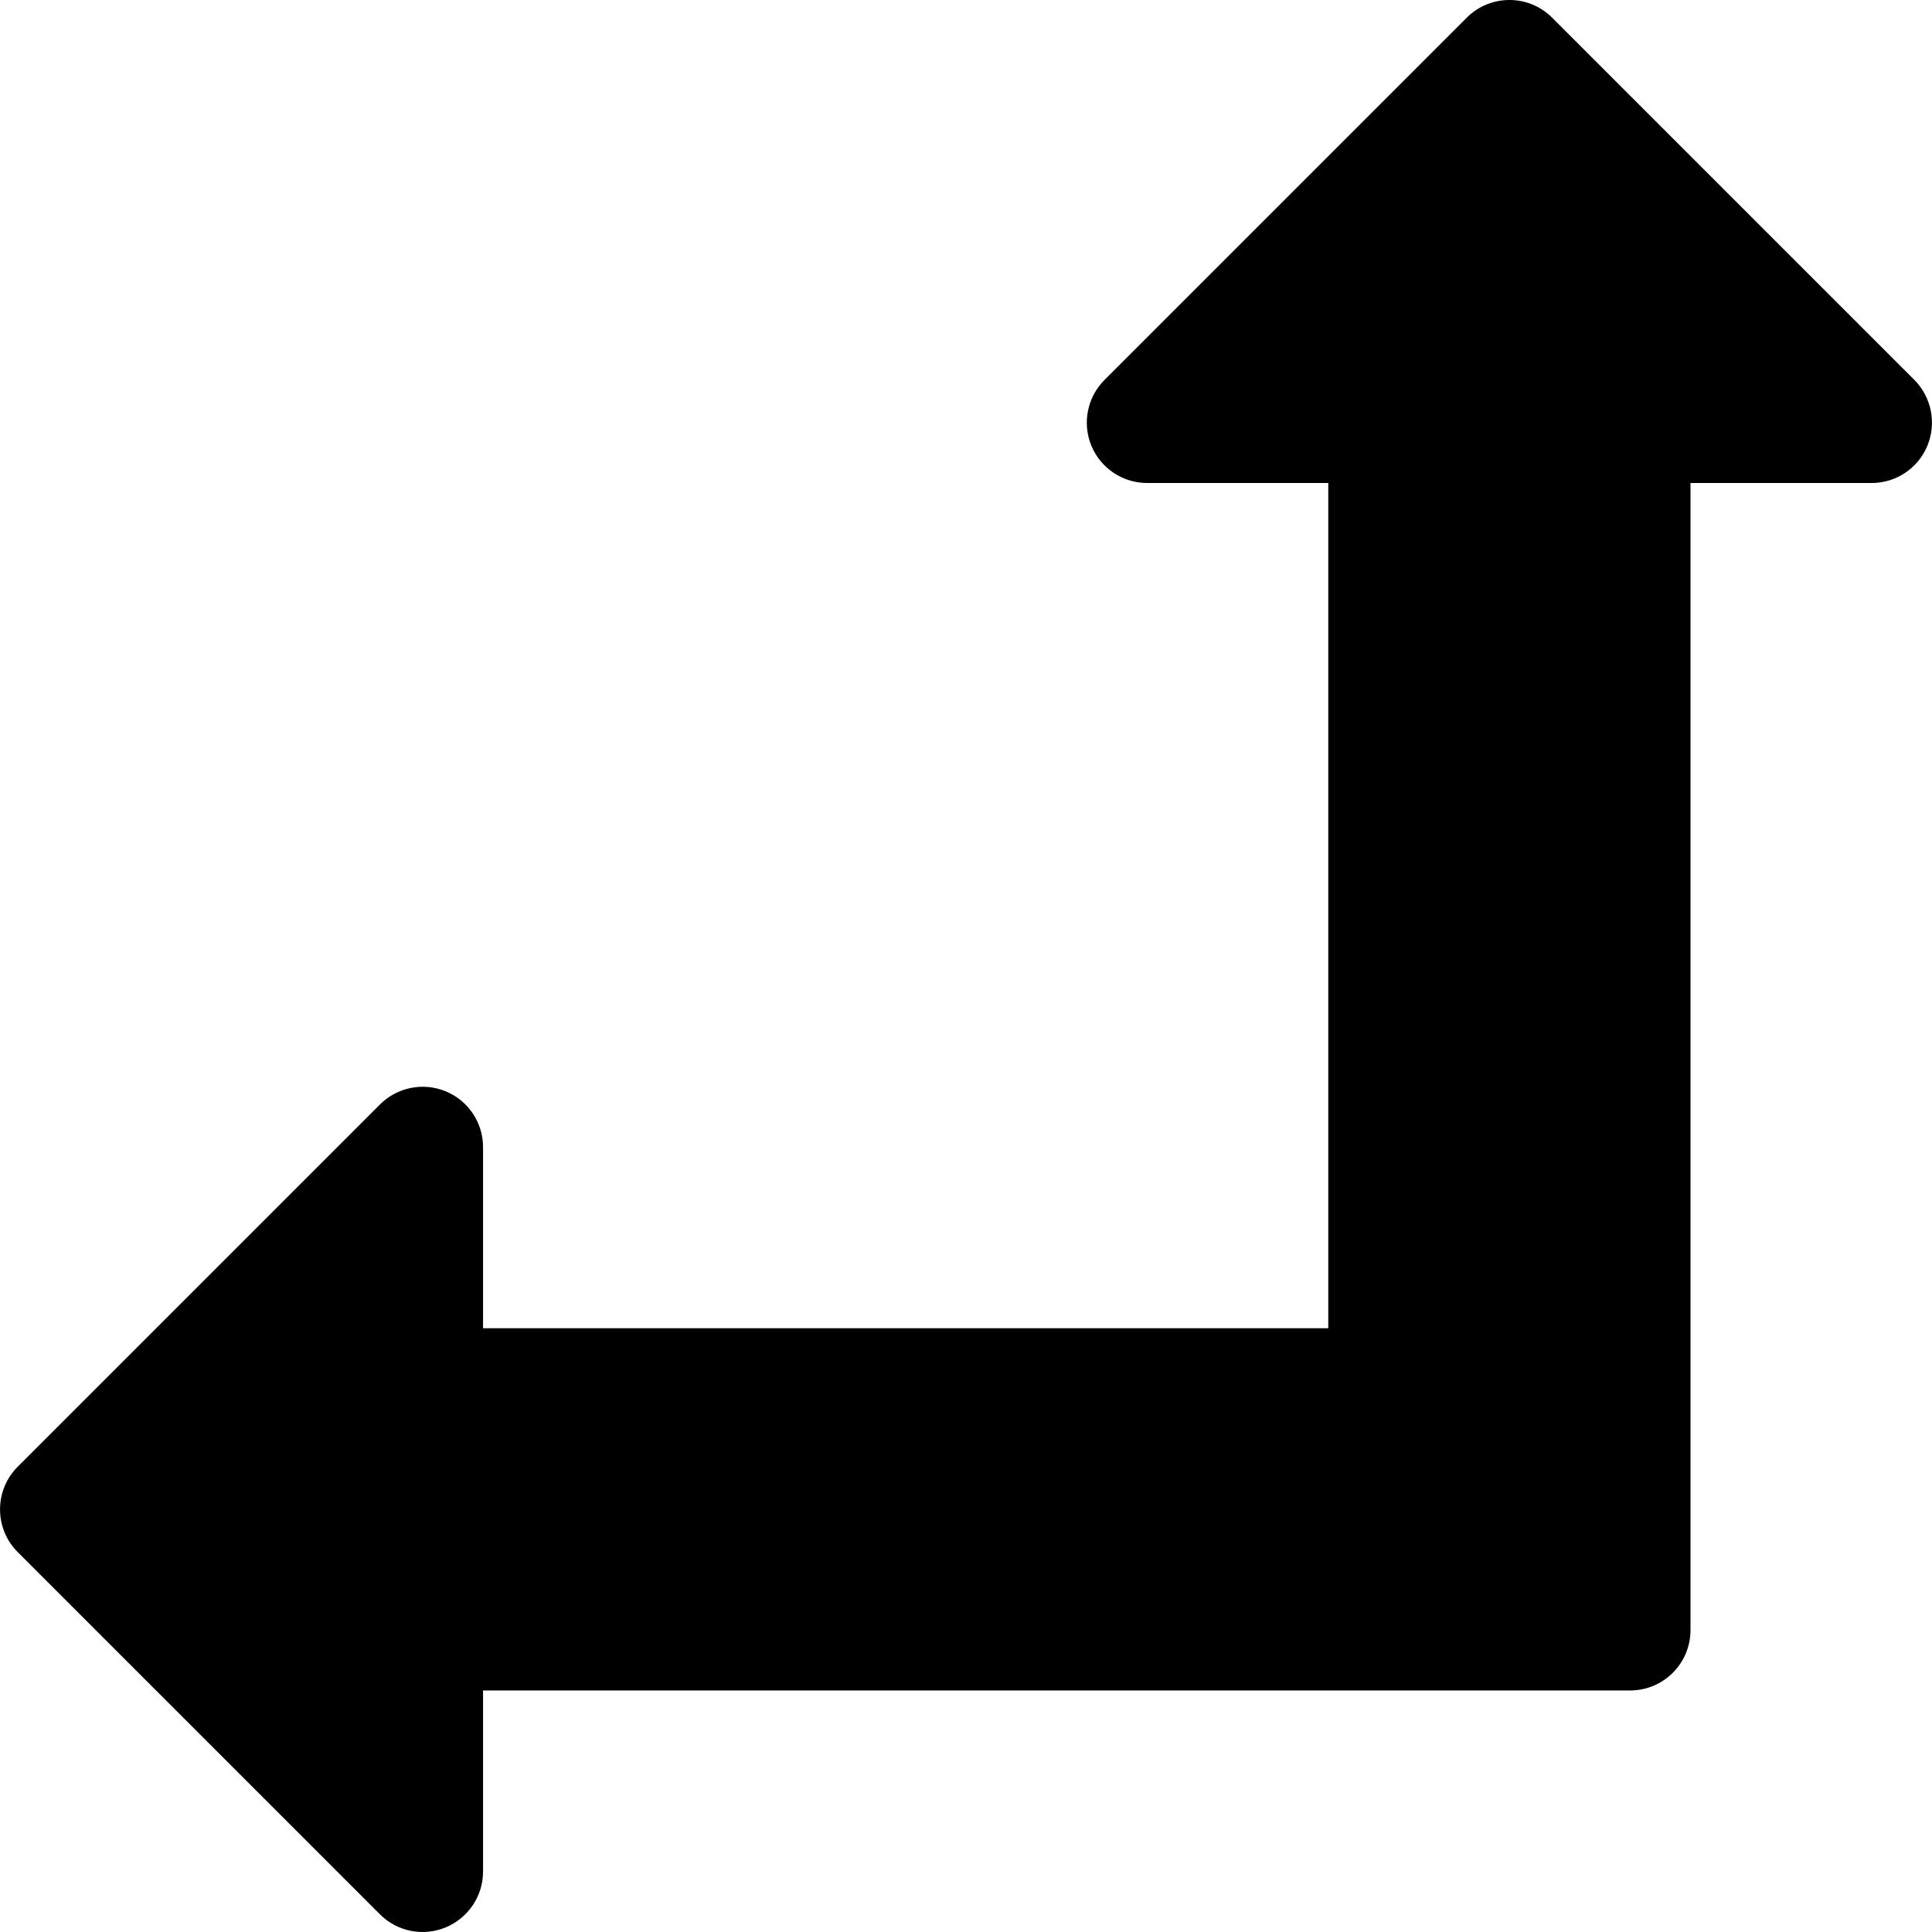 <?xml version="1.0" encoding="iso-8859-1"?>
<!-- Generator: Adobe Illustrator 19.0.0, SVG Export Plug-In . SVG Version: 6.00 Build 0)  -->
<svg version="1.1" id="Capa_1" xmlns="http://www.w3.org/2000/svg" xmlns:xlink="http://www.w3.org/1999/xlink" x="0px" y="0px"
	 viewBox="0 0 512.022 512.022" style="enable-background:new 0 0 512.022 512.022;" xml:space="preserve">
<g>
	<g>
		<path d="M507.347,100.68l-96-96c-6.24-6.24-16.384-6.24-22.624,0l-96,96c-4.576,4.576-5.952,11.456-3.488,17.44
			s8.32,9.888,14.784,9.888h48v224h-224v-48c0-6.464-3.904-12.32-9.888-14.784s-12.864-1.088-17.44,3.488l-96,96
			c-6.24,6.24-6.24,16.384,0,22.624l96,96c4.576,4.576,11.456,5.952,17.44,3.456s9.888-8.32,9.888-14.784v-48h304
			c8.832,0,16-7.168,16-16v-304h48c6.464,0,12.32-3.904,14.784-9.888C513.267,112.136,511.891,105.256,507.347,100.68z"/>
	</g>
</g>
<g>
</g>
<g>
</g>
<g>
</g>
<g>
</g>
<g>
</g>
<g>
</g>
<g>
</g>
<g>
</g>
<g>
</g>
<g>
</g>
<g>
</g>
<g>
</g>
<g>
</g>
<g>
</g>
<g>
</g>
</svg>
